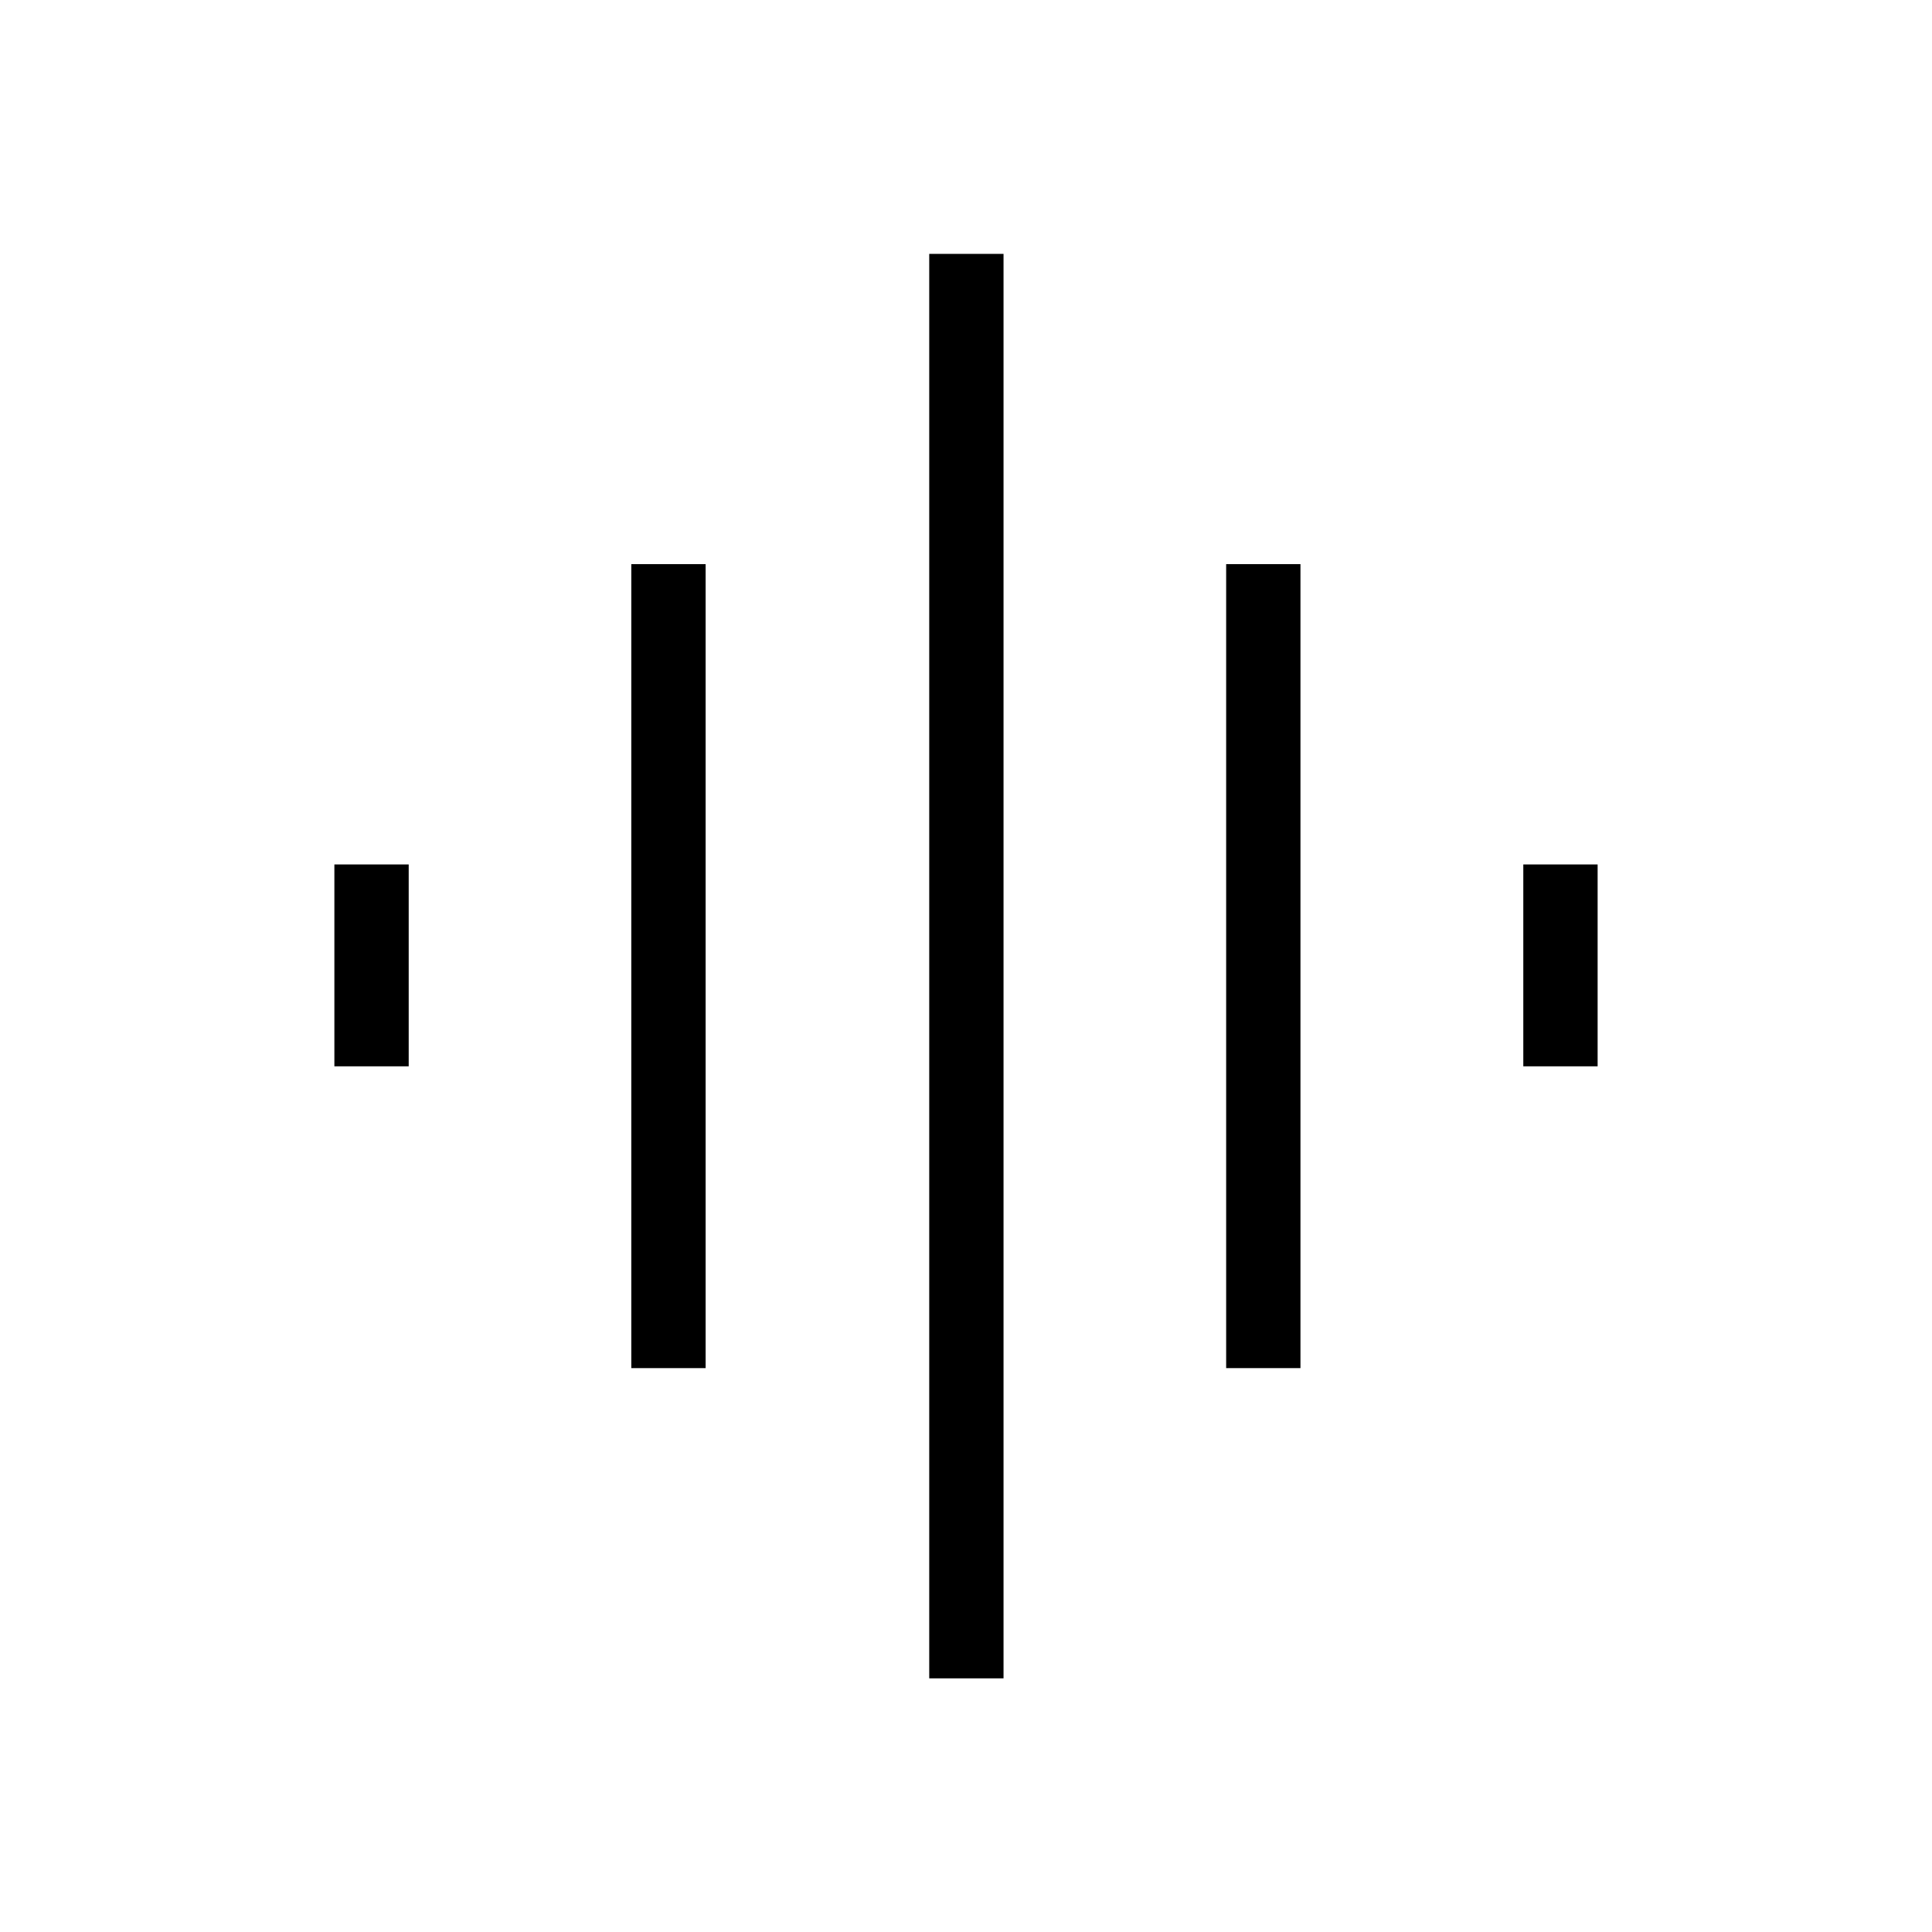 <svg xmlns="http://www.w3.org/2000/svg" height="24" viewBox="0 -960 960 960" width="24"><path d="M313.69-280.19v-399.5h36.93v399.5h-36.93Zm148.04 154.15v-707.81h36.92v707.81h-36.92ZM166.15-430.15v-100.31h36.93v100.31h-36.93Zm443.12 149.96v-399.5h36.92v399.5h-36.92Zm147.65-149.96v-100.31h36.93v100.31h-36.93Z"/></svg>